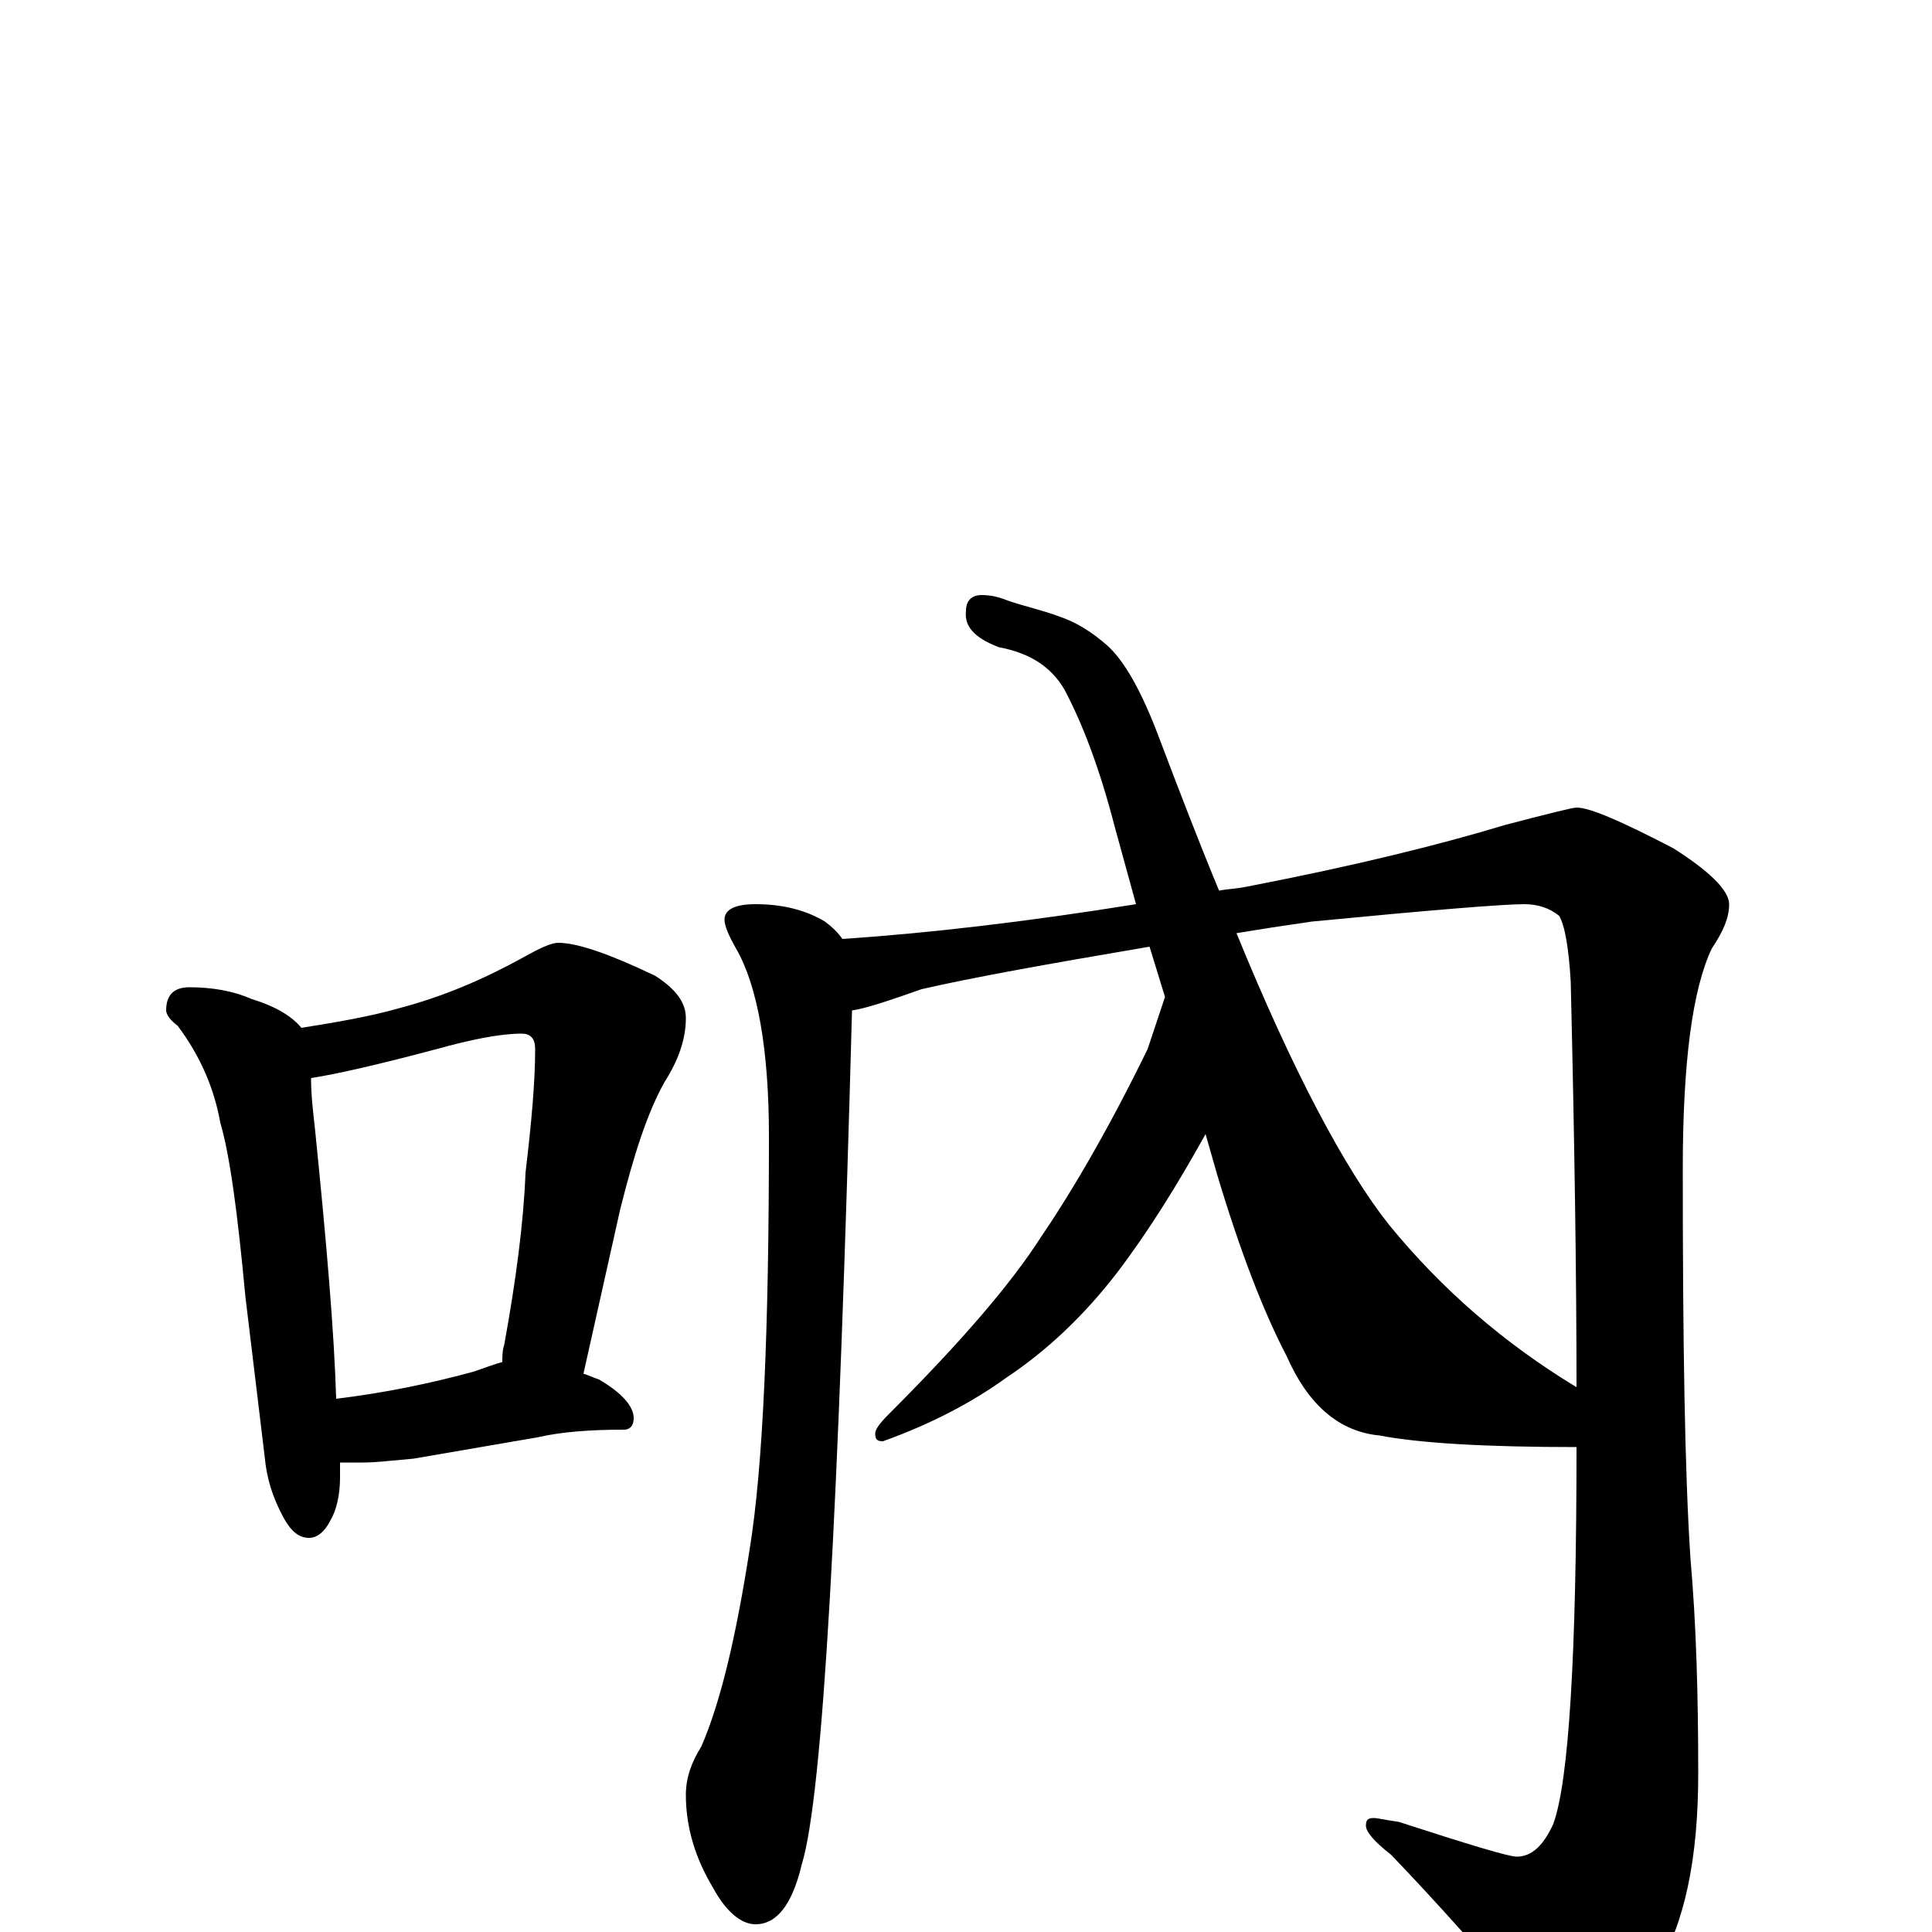 <?xml version="1.0" encoding="utf-8" ?>
<!DOCTYPE svg PUBLIC "-//W3C//DTD SVG 1.1//EN" "http://www.w3.org/Graphics/SVG/1.1/DTD/svg11.dtd">
<svg version="1.1" id="Layer_1" xmlns="http://www.w3.org/2000/svg" xmlns:xlink="http://www.w3.org/1999/xlink" x="0px" y="145px" width="1000px" height="1000px" viewBox="0 0 1000 1000" enable-background="new 0 0 1000 1000" xml:space="preserve">
<g id="Layer_1">
<path id="glyph" transform="matrix(1 0 0 -1 0 1000)" d="M98,489C110,489 121,487 130,483C143,479 151,474 156,468C175,471 192,474 206,478C229,484 250,493 270,504C279,509 285,512 289,512C299,512 316,506 339,495C350,488 355,481 355,473C355,462 351,451 344,440C335,424 328,402 321,374l-19,-85C305,288 307,287 310,286C322,279 328,272 328,266C328,262 326,260 323,260C306,260 291,259 278,256l-64,-11C203,244 194,243 188,243C183,243 179,243 176,243C176,240 176,237 176,235C176,226 174,218 171,213C168,207 164,204 160,204C155,204 151,207 147,214C141,225 138,235 137,246l-10,83C123,372 119,402 114,419C111,436 104,453 92,469C88,472 86,475 86,477C86,485 90,489 98,489M174,276C199,279 223,284 245,290C251,292 256,294 260,295C260,298 260,301 261,304C267,337 271,367 272,393C275,418 277,440 277,457C277,462 275,465 270,465C259,465 244,462 226,457C196,449 174,444 161,442C161,433 162,425 163,416C169,357 173,310 174,276M391,532C405,532 417,529 427,523C431,520 434,517 436,514C481,517 532,523 588,532l-11,40C569,603 560,626 551,643C544,655 533,662 517,665C504,670 499,676 500,684C500,689 503,692 508,692C513,692 517,691 522,689C531,686 540,684 548,681C557,678 565,673 573,666C582,658 591,642 600,618C611,589 621,563 631,539C636,540 640,540 645,541C702,552 746,563 779,573C802,579 814,582 816,582C823,582 839,575 866,561C885,549 895,539 895,532C895,525 892,518 886,509C876,488 871,450 871,395C871,306 872,238 875,193C878,159 879,122 879,82C879,38 872,4 857,-20C840,-45 825,-58 813,-58C807,-58 801,-53 795,-44C769,-13 744,15 720,40C711,47 707,52 707,55C707,58 708,59 711,59C713,59 717,58 724,57C761,45 781,39 785,39C793,39 799,45 804,56C812,78 816,143 816,251C769,251 735,253 714,257C693,259 677,273 666,298C654,321 642,352 630,392l-6,21C609,386 594,362 578,341C561,319 542,301 521,287C503,274 482,263 457,254C454,254 453,255 453,258C453,260 455,263 460,268C497,305 523,335 539,360C556,385 575,418 594,457C597,466 600,475 603,484l-8,26C542,501 503,494 477,488C460,482 448,478 441,477C434,218 426,71 415,35C410,14 402,4 391,4C384,4 376,10 369,23C360,38 355,54 355,71C355,80 358,88 363,96C373,119 381,153 388,198C395,241 398,312 398,412C398,457 392,490 381,509C377,516 375,521 375,524C375,529 380,532 391,532M640,517C669,446 696,395 719,366C746,333 778,305 816,282C816,338 815,408 813,492C812,509 810,521 807,526C802,530 796,532 789,532C778,532 741,529 679,523C665,521 652,519 640,517z"/>
</g>
</svg>
